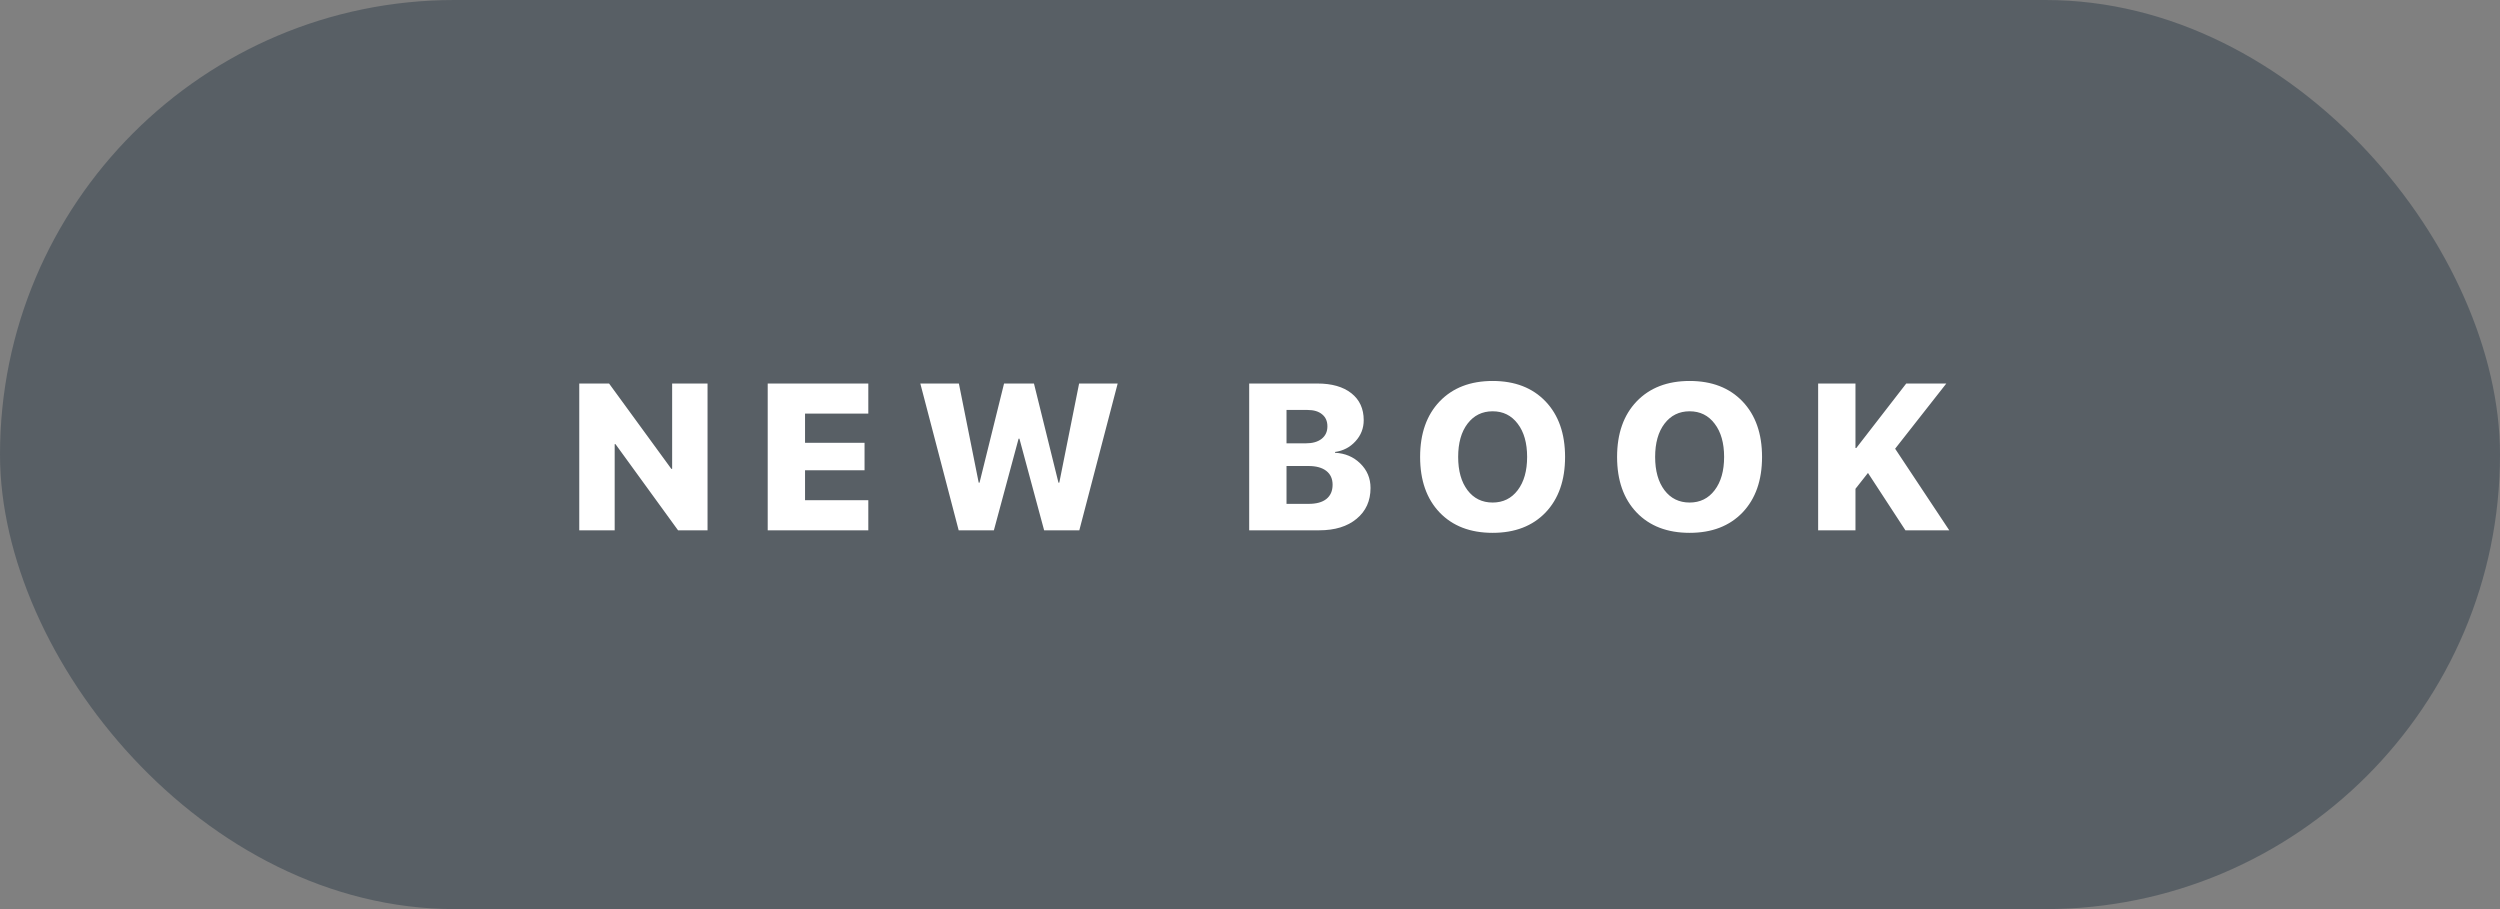 <svg width="132" height="48" viewBox="0 0 132 48" fill="none" xmlns="http://www.w3.org/2000/svg">
<rect x="0" y="0" width="132" height="48" fill="#808080" stroke="none"/>
<g clip-path="url(#clip0_582_41)">
<rect opacity="0.397" width="132" height="48" rx="24" fill="#1C2E3D"/>
<path d="M32.455 28H30.585V20.25H32.159L35.446 24.756H35.489V20.25H37.358V28H35.801L32.498 23.451H32.455V28ZM45.847 26.41V28H40.535V20.25H45.847V21.839H42.506V23.381H45.648V24.831H42.506V26.41H45.847ZM53.782 23.161L52.477 28H50.618L48.593 20.25H50.629L51.676 25.486H51.719L53.014 20.25H54.593L55.887 25.486H55.93L56.977 20.25H59.013L56.988 28H55.13L53.825 23.161H53.782ZM69.657 28H65.957V20.25H69.561C70.323 20.25 70.921 20.421 71.355 20.765C71.788 21.109 72.004 21.581 72.004 22.183C72.004 22.613 71.859 22.985 71.569 23.3C71.283 23.615 70.923 23.803 70.49 23.864V23.907C71.02 23.932 71.464 24.12 71.822 24.471C72.183 24.822 72.364 25.254 72.364 25.766C72.364 26.446 72.119 26.988 71.628 27.393C71.141 27.798 70.484 28 69.657 28ZM67.928 21.646V23.408H68.943C69.301 23.408 69.58 23.329 69.781 23.171C69.985 23.01 70.087 22.79 70.087 22.511C70.087 22.239 69.994 22.027 69.808 21.877C69.625 21.723 69.369 21.646 69.04 21.646H67.928ZM67.928 26.604H69.099C69.507 26.604 69.818 26.518 70.033 26.346C70.252 26.17 70.361 25.92 70.361 25.594C70.361 25.279 70.25 25.035 70.028 24.863C69.806 24.691 69.493 24.605 69.088 24.605H67.928V26.604ZM76.013 21.195C76.704 20.475 77.637 20.115 78.811 20.115C79.986 20.115 80.917 20.475 81.605 21.195C82.292 21.915 82.636 22.892 82.636 24.127C82.636 25.363 82.292 26.34 81.605 27.06C80.917 27.776 79.986 28.134 78.811 28.134C77.633 28.134 76.701 27.776 76.013 27.06C75.326 26.34 74.982 25.363 74.982 24.127C74.982 22.892 75.326 21.915 76.013 21.195ZM80.133 22.371C79.803 21.934 79.363 21.716 78.811 21.716C78.26 21.716 77.818 21.934 77.485 22.371C77.155 22.804 76.991 23.39 76.991 24.127C76.991 24.861 77.155 25.447 77.485 25.884C77.814 26.317 78.257 26.534 78.811 26.534C79.363 26.534 79.803 26.317 80.133 25.884C80.466 25.447 80.632 24.861 80.632 24.127C80.632 23.39 80.466 22.804 80.133 22.371ZM86.414 21.195C87.105 20.475 88.037 20.115 89.212 20.115C90.386 20.115 91.317 20.475 92.005 21.195C92.692 21.915 93.036 22.892 93.036 24.127C93.036 25.363 92.692 26.34 92.005 27.06C91.317 27.776 90.386 28.134 89.212 28.134C88.034 28.134 87.101 27.776 86.414 27.06C85.726 26.34 85.382 25.363 85.382 24.127C85.382 22.892 85.726 21.915 86.414 21.195ZM90.533 22.371C90.204 21.934 89.763 21.716 89.212 21.716C88.66 21.716 88.218 21.934 87.885 22.371C87.556 22.804 87.391 23.39 87.391 24.127C87.391 24.861 87.556 25.447 87.885 25.884C88.215 26.317 88.657 26.534 89.212 26.534C89.763 26.534 90.204 26.317 90.533 25.884C90.866 25.447 91.033 24.861 91.033 24.127C91.033 23.39 90.866 22.804 90.533 22.371ZM97.969 28H95.998V20.25H97.969V23.655H98.012L100.649 20.25H102.765L100.063 23.692L102.921 28H100.606L98.629 24.971L97.969 25.809V28Z" fill="white"/>
</g>
<defs>
<clipPath id="clip0_582_41">
<rect width="132" height="48" fill="white"/>
</clipPath>
</defs>
</svg>
